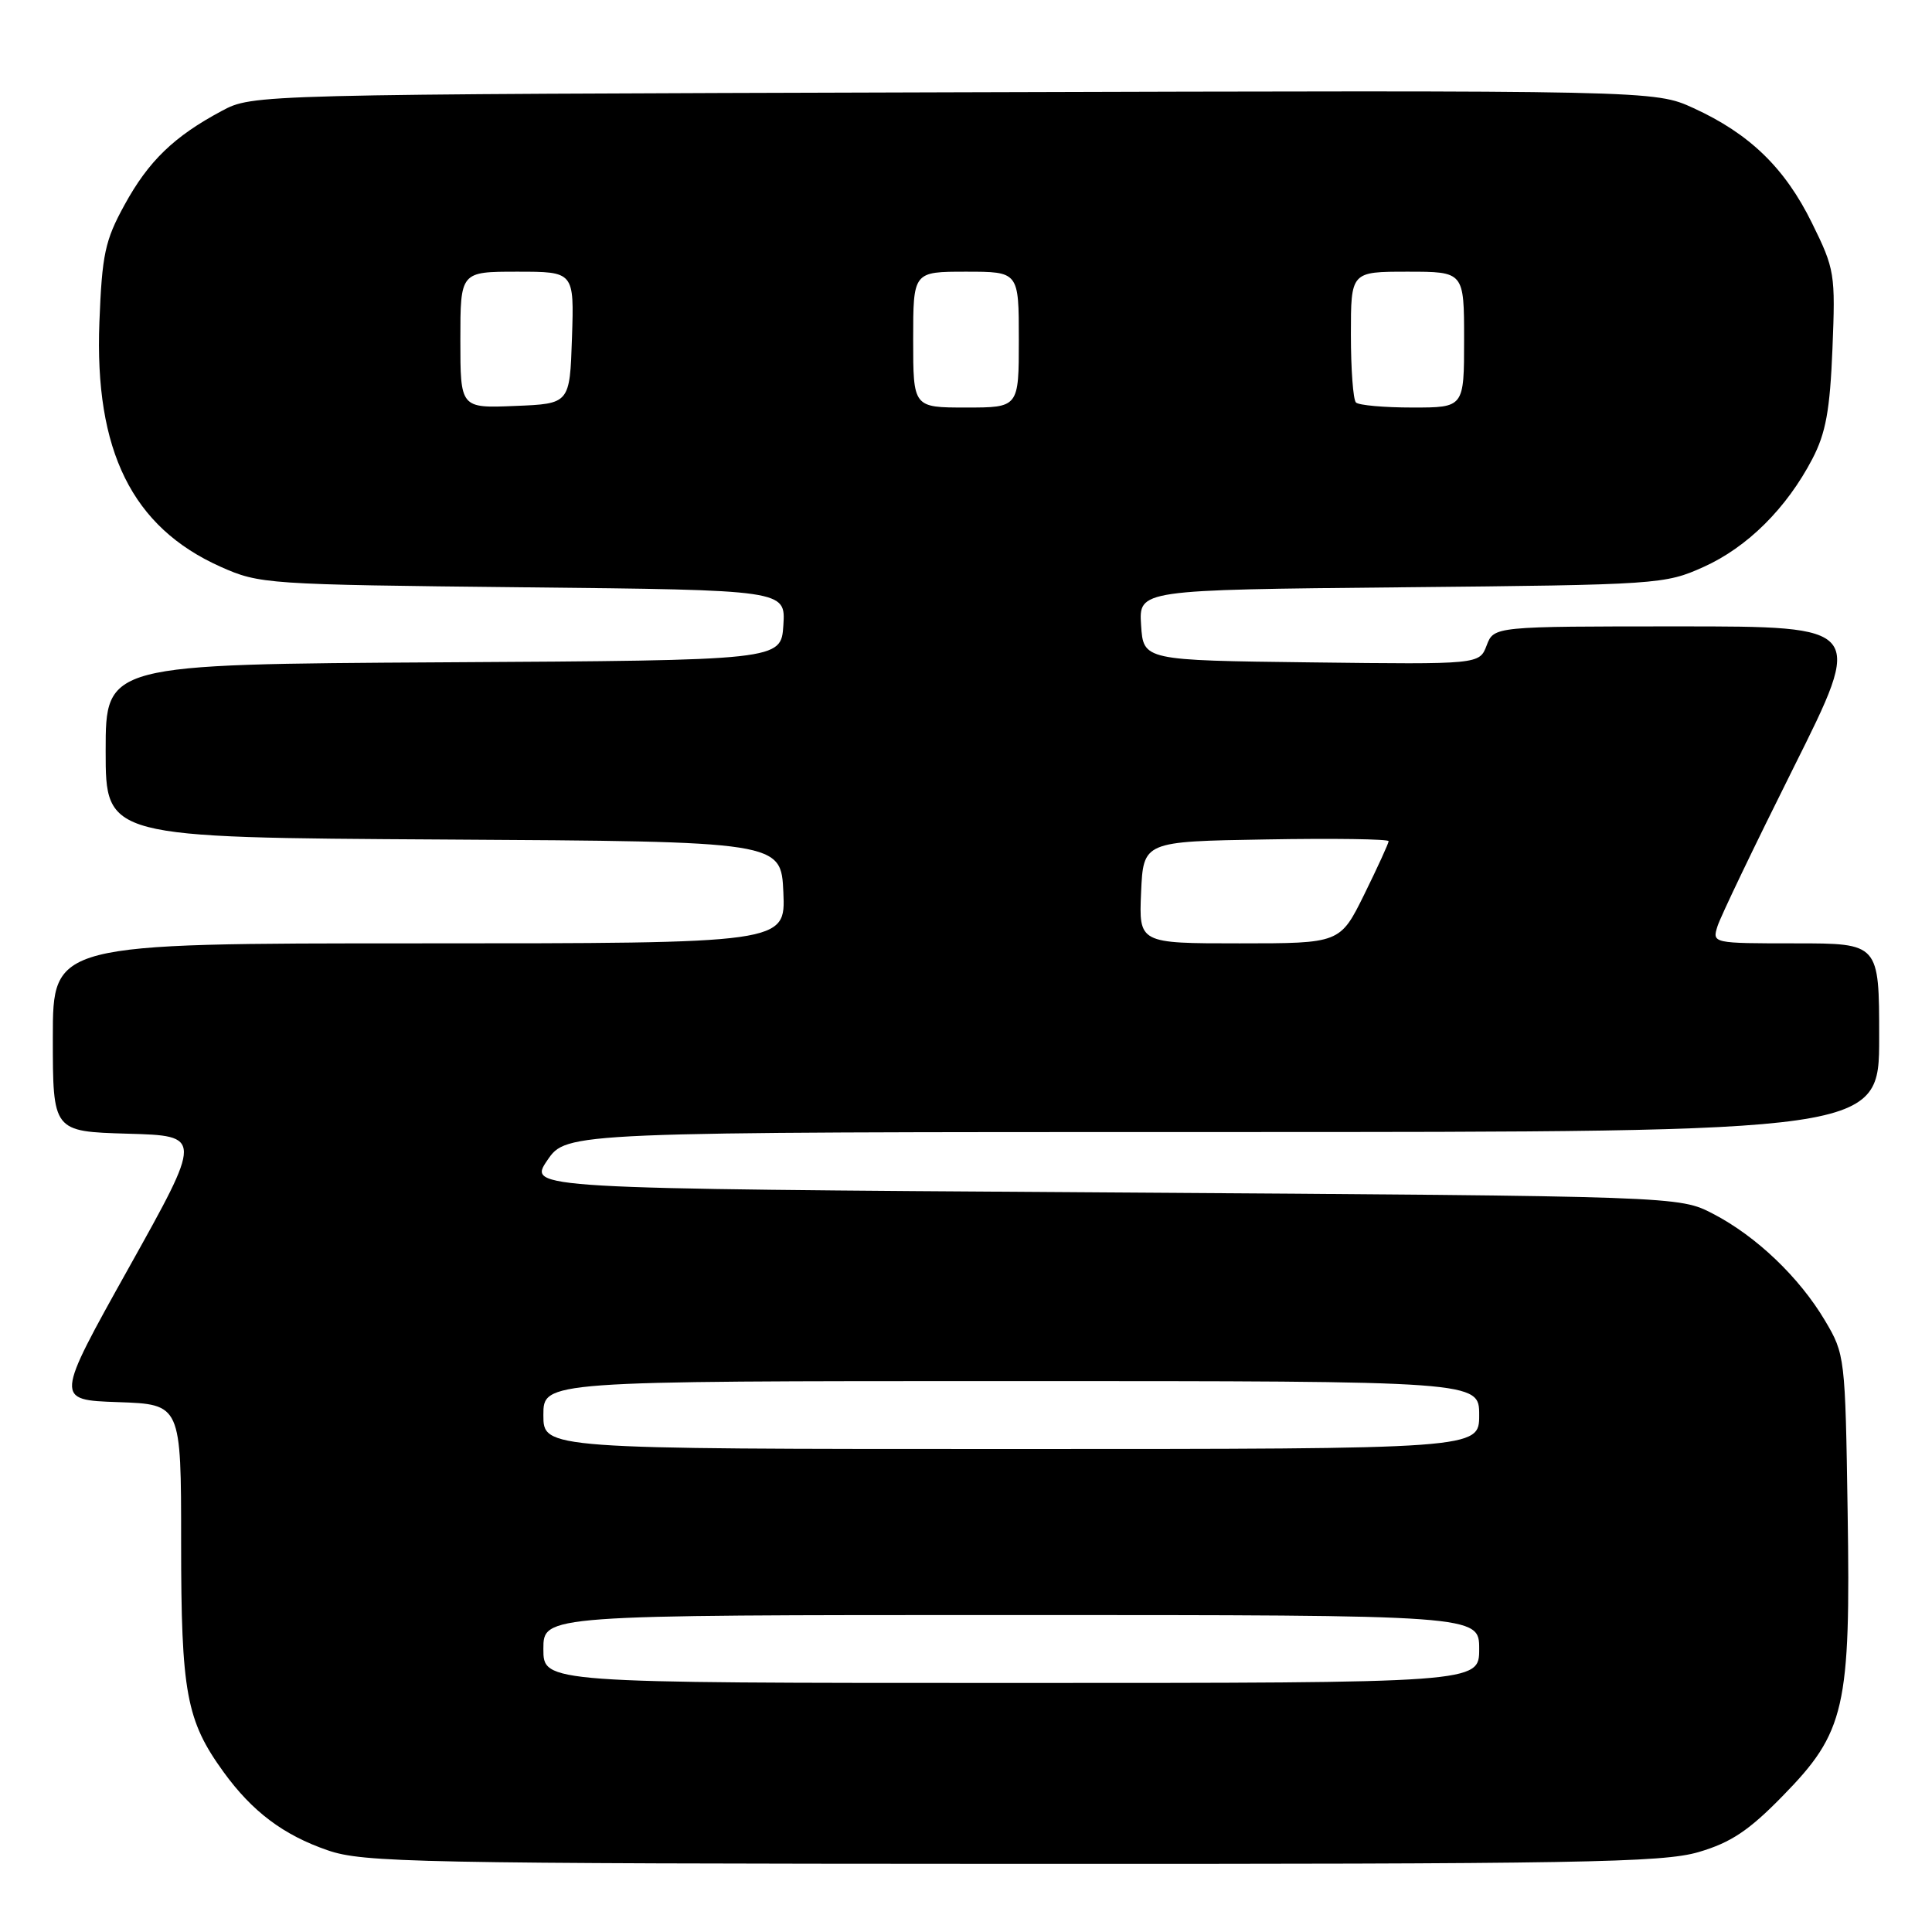 <?xml version="1.0" encoding="UTF-8" standalone="no"?>
<!DOCTYPE svg PUBLIC "-//W3C//DTD SVG 1.1//EN" "http://www.w3.org/Graphics/SVG/1.1/DTD/svg11.dtd" >
<svg xmlns="http://www.w3.org/2000/svg" xmlns:xlink="http://www.w3.org/1999/xlink" version="1.1" viewBox="0 0 256 256">
 <g >
 <path fill="currentColor"
d=" M 225.07 245.41 C 229.33 244.16 231.73 242.57 236.19 238.00 C 244.50 229.52 245.23 226.35 244.82 200.25 C 244.51 179.83 244.46 179.43 241.83 175.00 C 238.42 169.25 232.72 163.81 227.00 160.84 C 222.50 158.50 222.50 158.50 146.24 158.00 C 69.97 157.50 69.97 157.50 72.52 153.75 C 75.07 150.00 75.07 150.00 162.04 150.00 C 249.00 150.00 249.00 150.00 249.00 137.50 C 249.00 125.00 249.00 125.00 237.93 125.00 C 226.91 125.00 226.87 124.99 227.57 122.75 C 227.95 121.51 232.49 112.06 237.64 101.75 C 247.01 83.00 247.01 83.00 222.48 83.00 C 197.95 83.00 197.95 83.00 196.99 85.52 C 196.03 88.04 196.03 88.04 173.77 87.77 C 151.50 87.50 151.50 87.50 151.20 82.83 C 150.90 78.16 150.90 78.16 185.70 77.82 C 219.76 77.49 220.61 77.43 225.74 75.12 C 231.54 72.51 236.74 67.34 240.15 60.80 C 241.93 57.39 242.48 54.36 242.81 46.20 C 243.21 36.28 243.12 35.68 240.09 29.54 C 236.51 22.26 231.84 17.73 224.41 14.33 C 219.23 11.96 219.23 11.96 126.37 12.23 C 33.50 12.50 33.50 12.50 29.38 14.70 C 23.04 18.09 19.67 21.35 16.49 27.17 C 13.91 31.86 13.52 33.73 13.17 42.69 C 12.51 59.75 17.51 69.85 29.21 75.09 C 34.39 77.40 35.24 77.46 69.30 77.82 C 104.10 78.18 104.10 78.18 103.80 82.84 C 103.50 87.50 103.50 87.50 58.75 87.76 C 14.00 88.02 14.00 88.02 14.00 99.50 C 14.00 110.98 14.00 110.98 58.75 111.24 C 103.50 111.50 103.50 111.50 103.80 118.25 C 104.09 125.00 104.09 125.00 55.55 125.00 C 7.00 125.00 7.00 125.00 7.00 137.47 C 7.00 149.93 7.00 149.93 16.91 150.22 C 26.83 150.50 26.83 150.50 17.06 168.00 C 7.29 185.50 7.29 185.50 15.64 185.79 C 24.00 186.08 24.00 186.08 24.00 204.41 C 24.00 224.30 24.68 227.98 29.63 234.81 C 33.43 240.05 37.55 243.15 43.41 245.17 C 48.11 246.80 55.04 246.94 134.07 246.97 C 209.43 247.00 220.28 246.81 225.07 245.41 Z  M 72.00 218.50 C 72.00 214.00 72.00 214.00 134.00 214.00 C 196.00 214.00 196.00 214.00 196.00 218.50 C 196.00 223.00 196.00 223.00 134.00 223.00 C 72.00 223.00 72.00 223.00 72.00 218.50 Z  M 72.00 187.50 C 72.00 183.00 72.00 183.00 134.00 183.00 C 196.00 183.00 196.00 183.00 196.00 187.50 C 196.00 192.00 196.00 192.00 134.00 192.00 C 72.00 192.00 72.00 192.00 72.00 187.50 Z  M 151.20 118.25 C 151.50 111.50 151.50 111.50 167.75 111.23 C 176.69 111.07 184.00 111.18 184.00 111.46 C 184.00 111.73 182.55 114.90 180.79 118.48 C 177.57 125.00 177.57 125.00 164.24 125.00 C 150.91 125.00 150.91 125.00 151.20 118.25 Z  M 61.00 45.04 C 61.00 36.00 61.00 36.00 68.54 36.00 C 76.08 36.00 76.08 36.00 75.79 44.75 C 75.50 53.50 75.50 53.50 68.25 53.79 C 61.00 54.09 61.00 54.09 61.00 45.04 Z  M 121.00 45.00 C 121.00 36.00 121.00 36.00 128.00 36.00 C 135.00 36.00 135.00 36.00 135.00 45.00 C 135.00 54.00 135.00 54.00 128.00 54.00 C 121.00 54.00 121.00 54.00 121.00 45.00 Z  M 179.67 53.33 C 179.30 52.97 179.00 48.92 179.00 44.33 C 179.00 36.00 179.00 36.00 186.50 36.00 C 194.00 36.00 194.00 36.00 194.00 45.00 C 194.00 54.00 194.00 54.00 187.17 54.00 C 183.41 54.00 180.03 53.70 179.67 53.33 Z "/>
</g>
</svg>